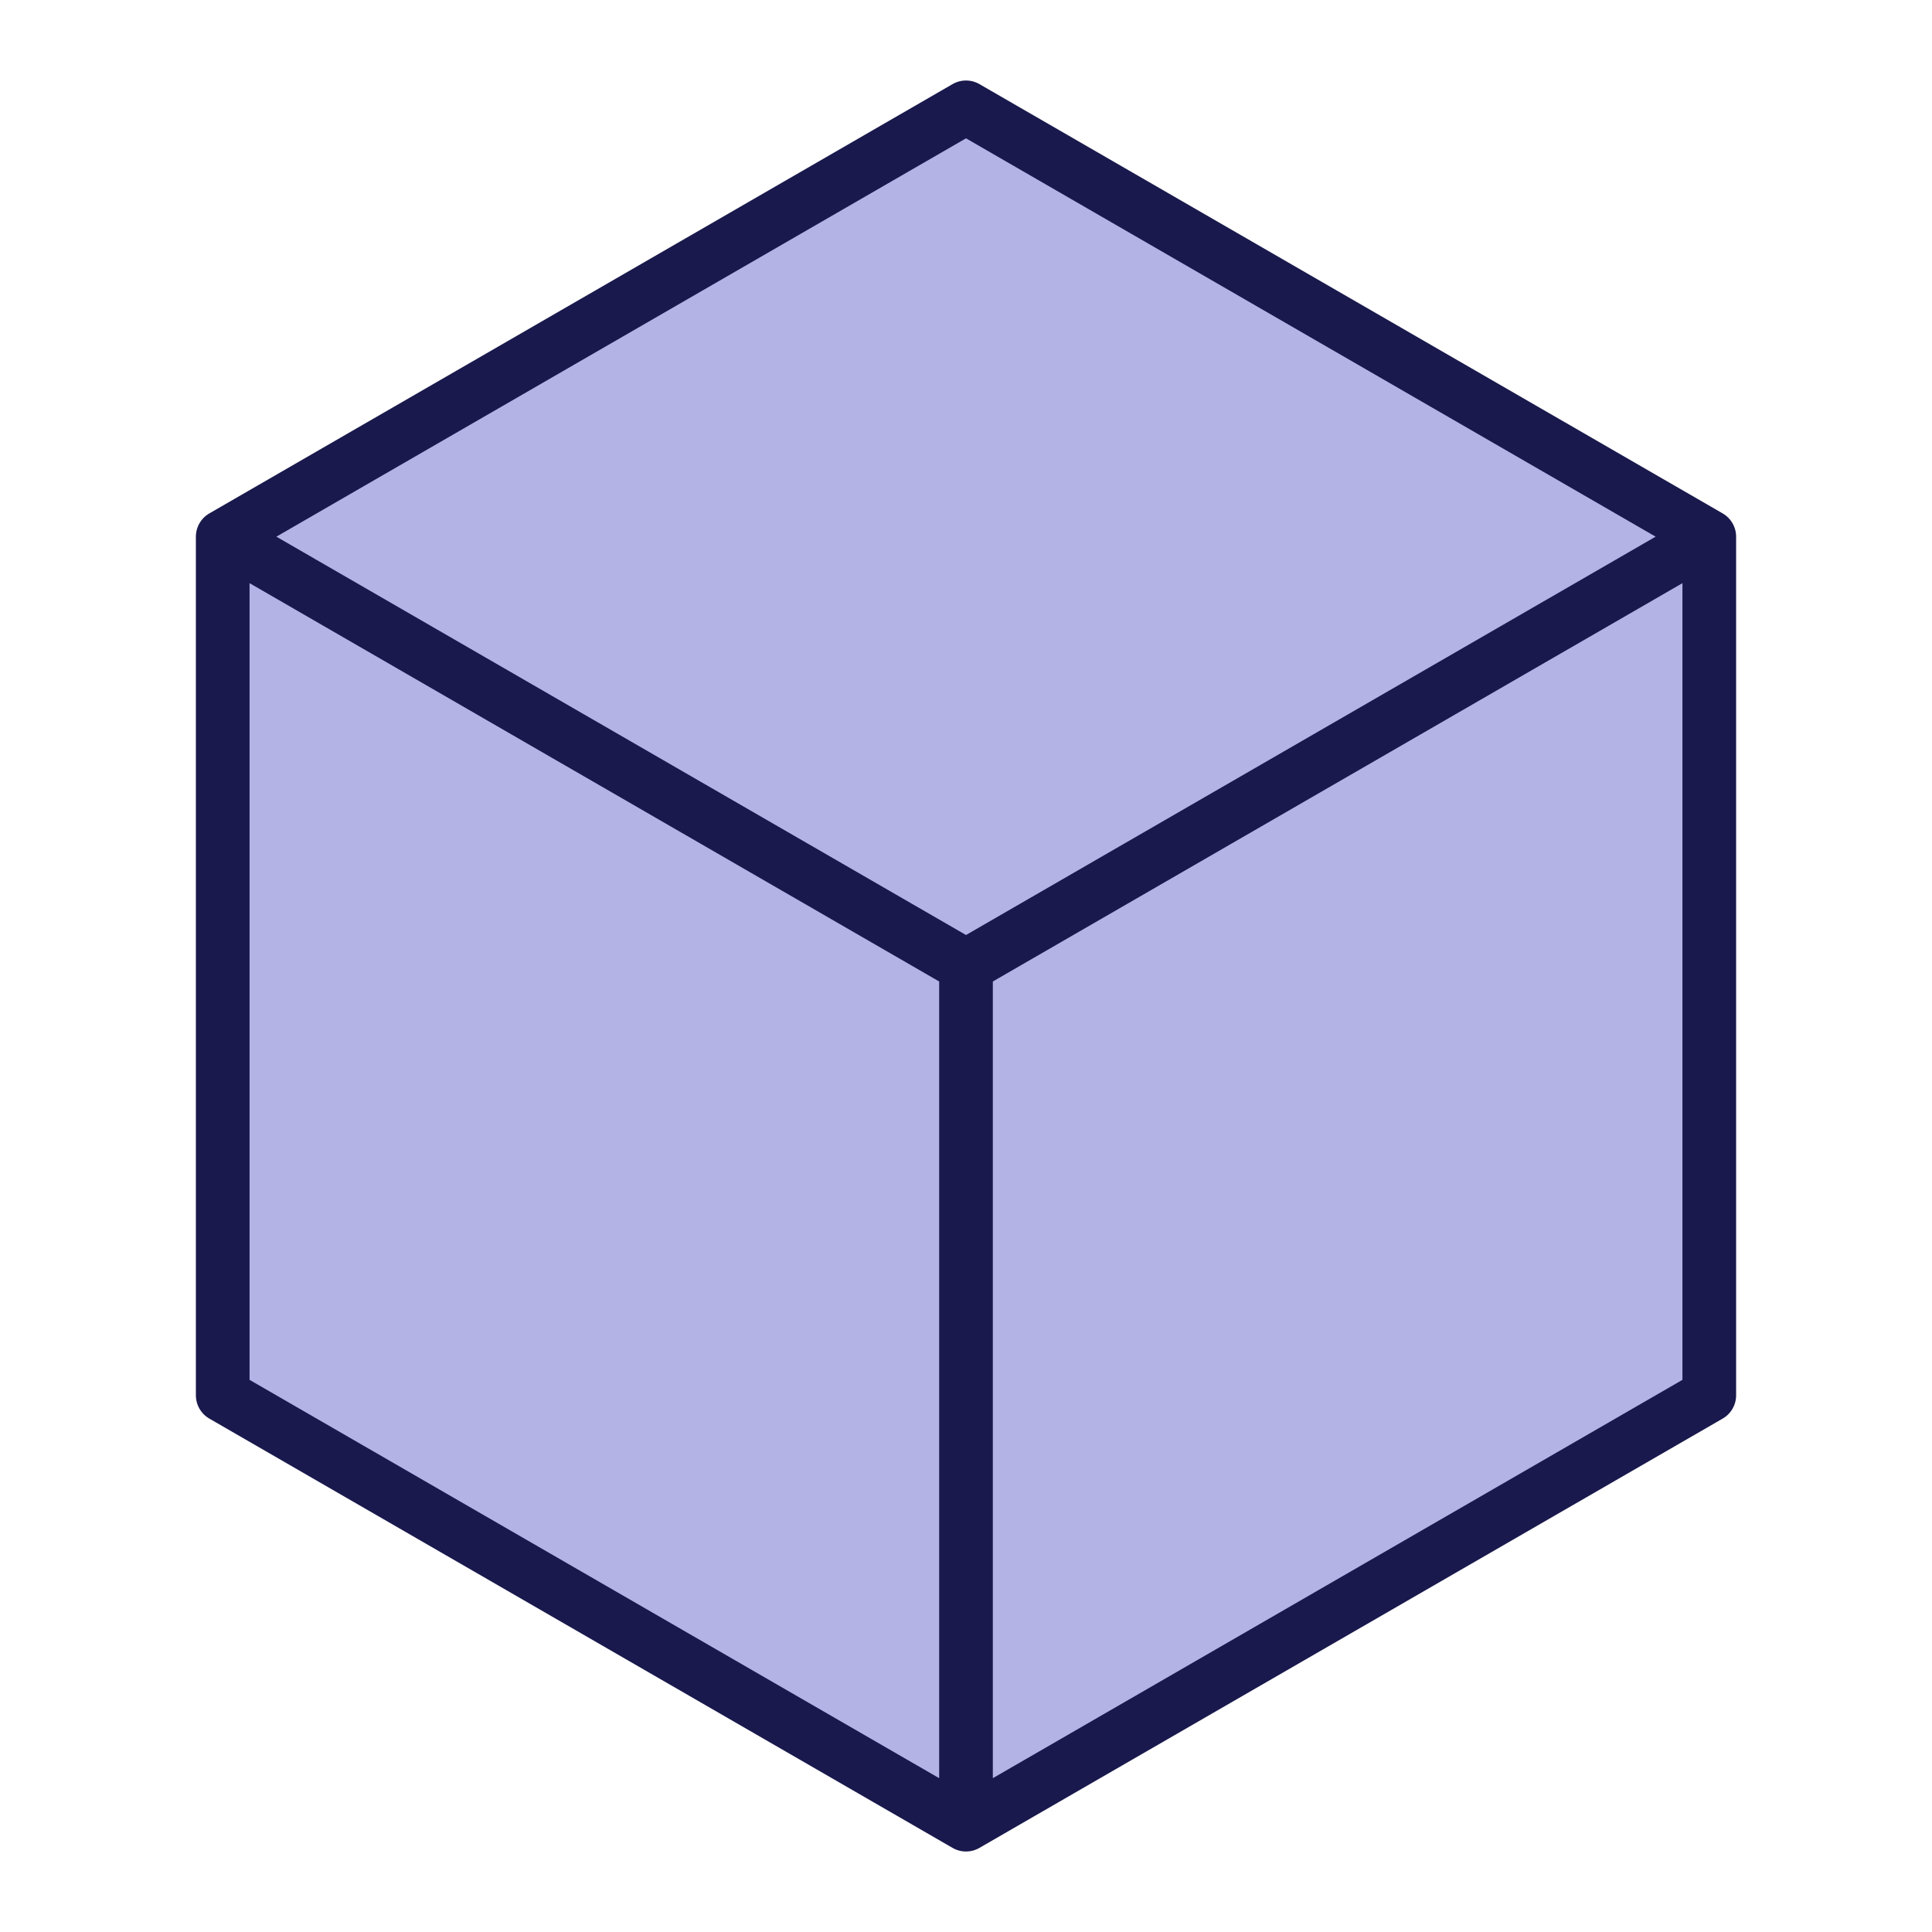 <svg xmlns="http://www.w3.org/2000/svg" viewBox="0 0 216 216">
	<path stroke-width="6" stroke-linejoin="round" fill="#B3B3E6" stroke="#19194D" d="M24.9,60 L108,108 M191.1,60 L 108,108 M108,204 L108,108
	M191.1,60 L191.1,156 L108,204 L24.9,156 L24.9,60 L108,12z"/>
</svg>